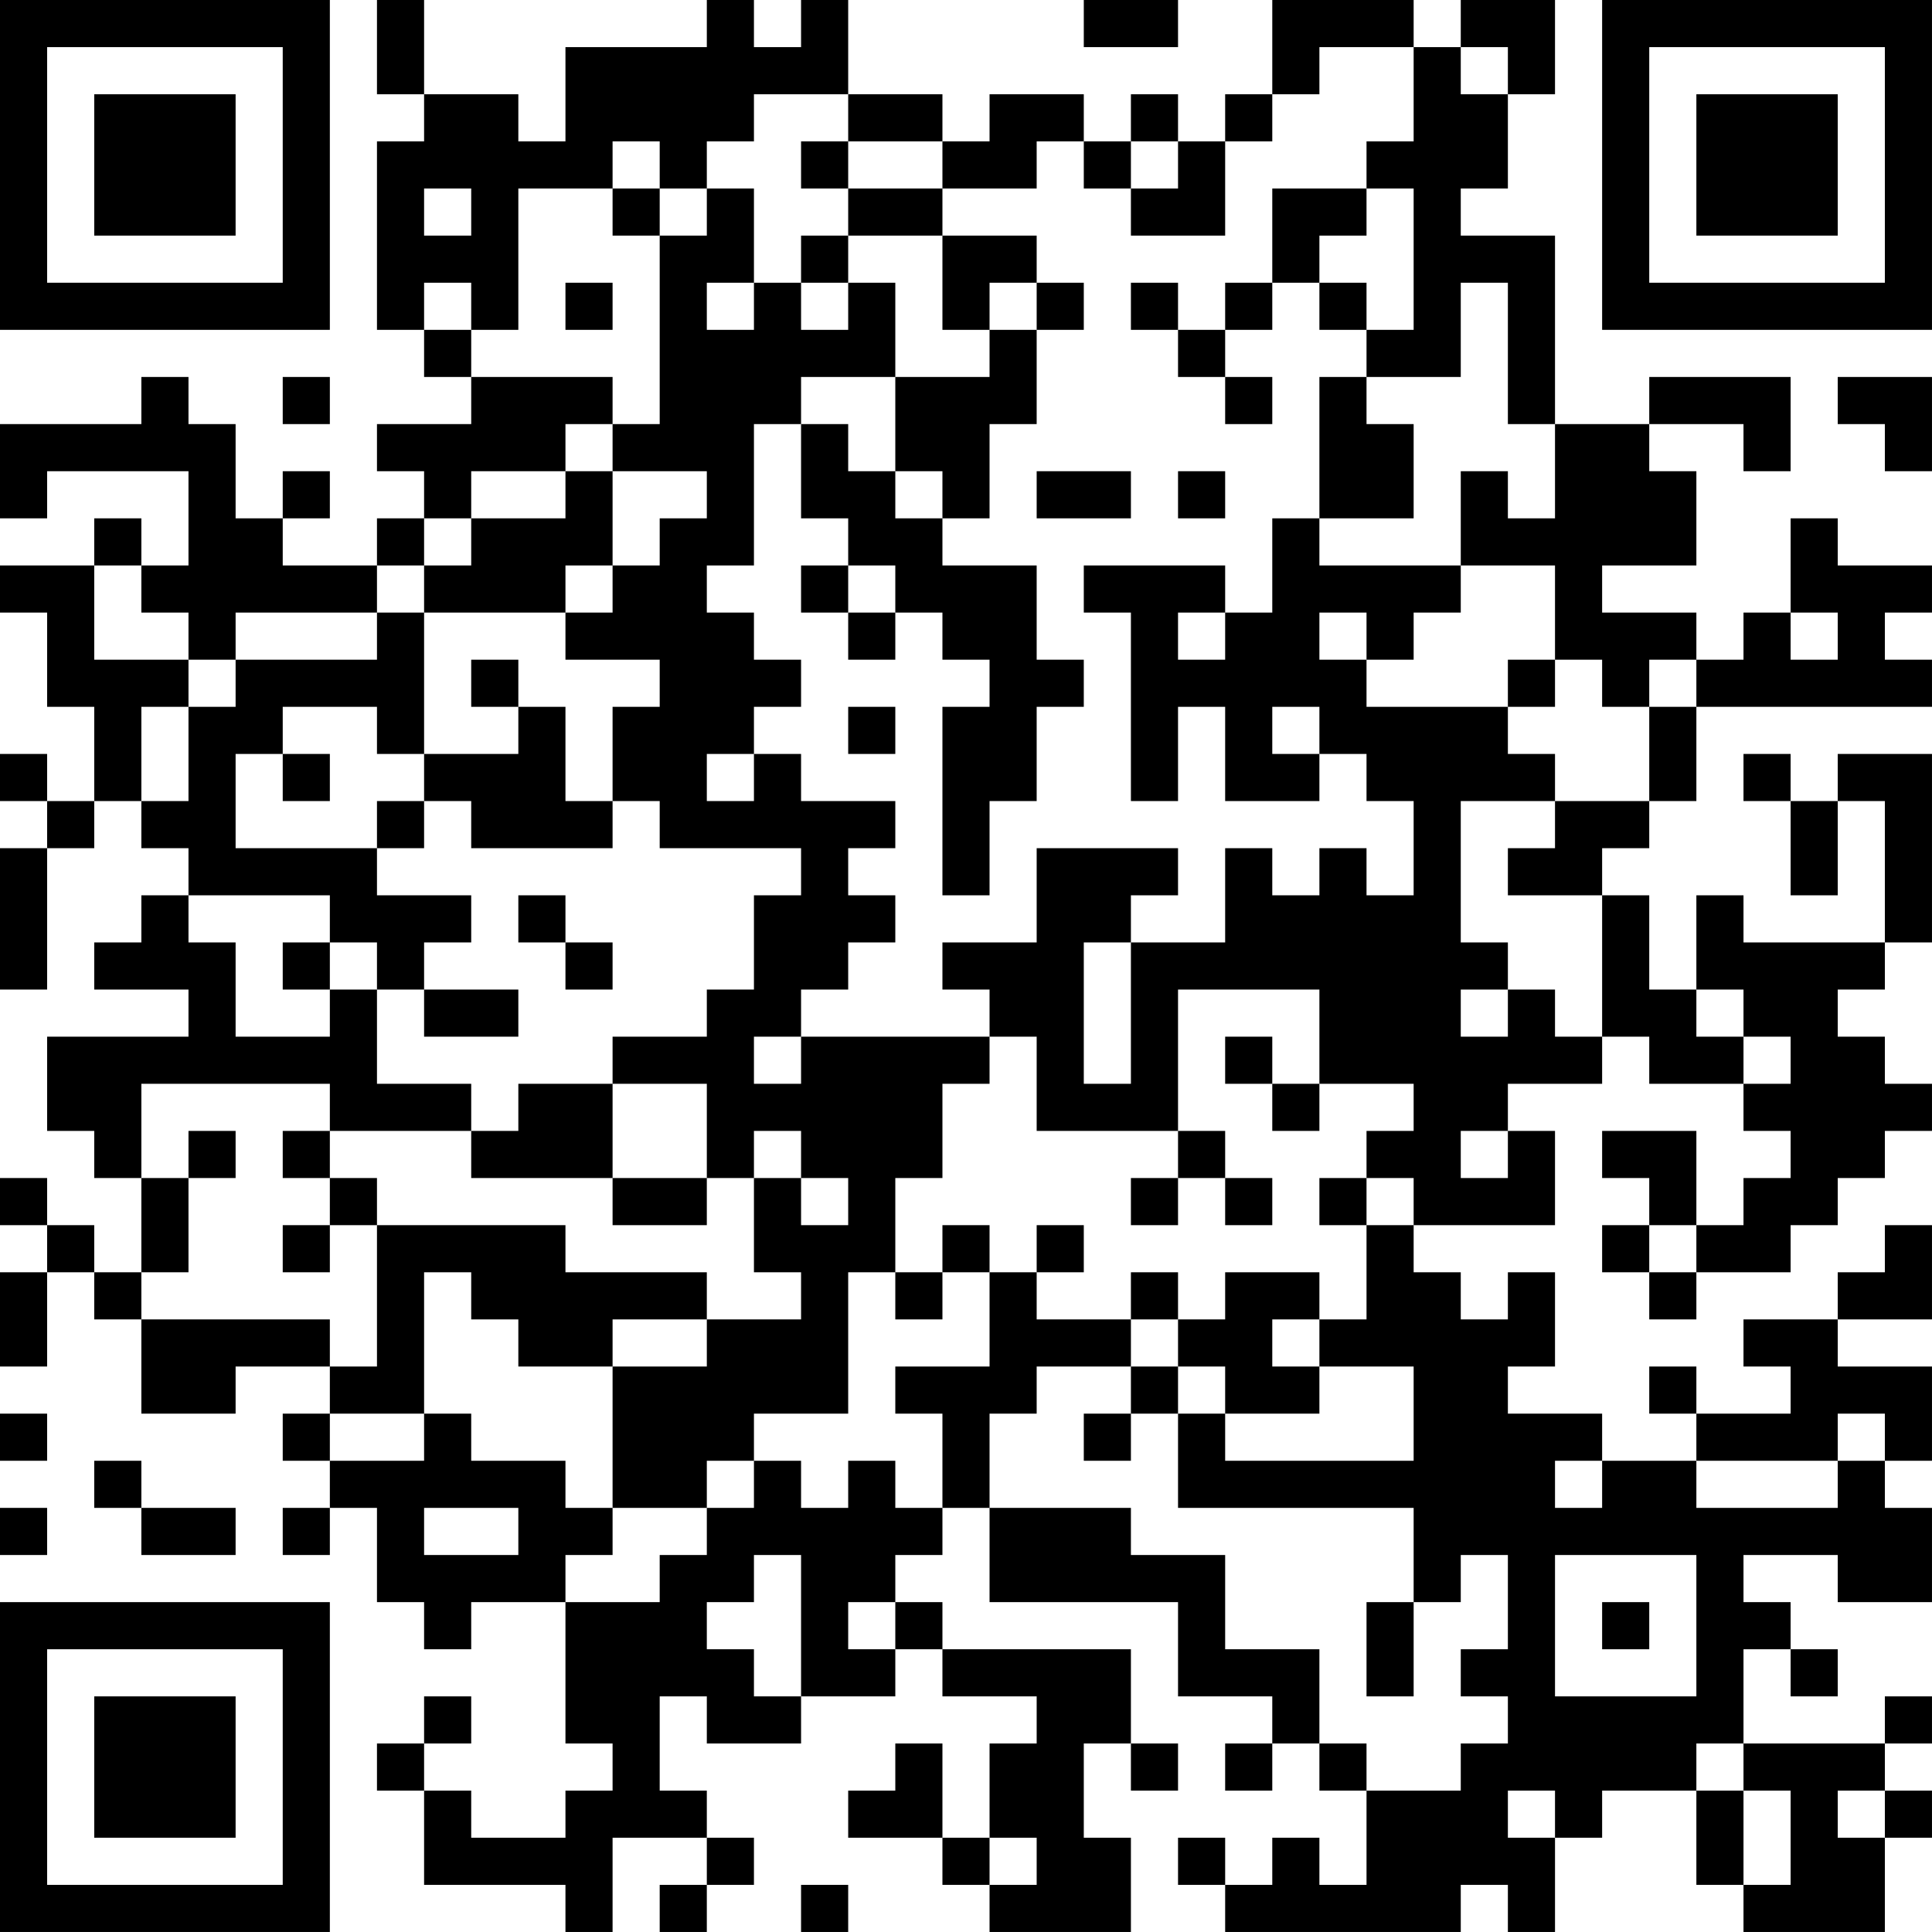 <?xml version="1.0" encoding="UTF-8"?>
<svg xmlns="http://www.w3.org/2000/svg" version="1.1" width="200" height="200" viewBox="0 0 200 200"><rect x="0" y="0" width="200" height="200" fill="#ffffff"/><g transform="scale(4.878)"><g transform="translate(0,0)"><path fill-rule="evenodd" d="M8 0L8 2L9 2L9 3L8 3L8 7L9 7L9 8L10 8L10 9L8 9L8 10L9 10L9 11L8 11L8 12L6 12L6 11L7 11L7 10L6 10L6 11L5 11L5 9L4 9L4 8L3 8L3 9L0 9L0 11L1 11L1 10L4 10L4 12L3 12L3 11L2 11L2 12L0 12L0 13L1 13L1 15L2 15L2 17L1 17L1 16L0 16L0 17L1 17L1 18L0 18L0 21L1 21L1 18L2 18L2 17L3 17L3 18L4 18L4 19L3 19L3 20L2 20L2 21L4 21L4 22L1 22L1 24L2 24L2 25L3 25L3 27L2 27L2 26L1 26L1 25L0 25L0 26L1 26L1 27L0 27L0 29L1 29L1 27L2 27L2 28L3 28L3 30L5 30L5 29L7 29L7 30L6 30L6 31L7 31L7 32L6 32L6 33L7 33L7 32L8 32L8 34L9 34L9 35L10 35L10 34L12 34L12 37L13 37L13 38L12 38L12 39L10 39L10 38L9 38L9 37L10 37L10 36L9 36L9 37L8 37L8 38L9 38L9 40L12 40L12 41L13 41L13 39L15 39L15 40L14 40L14 41L15 41L15 40L16 40L16 39L15 39L15 38L14 38L14 36L15 36L15 37L17 37L17 36L19 36L19 35L20 35L20 36L22 36L22 37L21 37L21 39L20 39L20 37L19 37L19 38L18 38L18 39L20 39L20 40L21 40L21 41L24 41L24 39L23 39L23 37L24 37L24 38L25 38L25 37L24 37L24 35L20 35L20 34L19 34L19 33L20 33L20 32L21 32L21 34L25 34L25 36L27 36L27 37L26 37L26 38L27 38L27 37L28 37L28 38L29 38L29 40L28 40L28 39L27 39L27 40L26 40L26 39L25 39L25 40L26 40L26 41L31 41L31 40L32 40L32 41L33 41L33 39L34 39L34 38L36 38L36 40L37 40L37 41L40 41L40 39L41 39L41 38L40 38L40 37L41 37L41 36L40 36L40 37L37 37L37 35L38 35L38 36L39 36L39 35L38 35L38 34L37 34L37 33L39 33L39 34L41 34L41 32L40 32L40 31L41 31L41 29L39 29L39 28L41 28L41 26L40 26L40 27L39 27L39 28L37 28L37 29L38 29L38 30L36 30L36 29L35 29L35 30L36 30L36 31L34 31L34 30L32 30L32 29L33 29L33 27L32 27L32 28L31 28L31 27L30 27L30 26L33 26L33 24L32 24L32 23L34 23L34 22L35 22L35 23L37 23L37 24L38 24L38 25L37 25L37 26L36 26L36 24L34 24L34 25L35 25L35 26L34 26L34 27L35 27L35 28L36 28L36 27L38 27L38 26L39 26L39 25L40 25L40 24L41 24L41 23L40 23L40 22L39 22L39 21L40 21L40 20L41 20L41 16L39 16L39 17L38 17L38 16L37 16L37 17L38 17L38 19L39 19L39 17L40 17L40 20L37 20L37 19L36 19L36 21L35 21L35 19L34 19L34 18L35 18L35 17L36 17L36 15L41 15L41 14L40 14L40 13L41 13L41 12L39 12L39 11L38 11L38 13L37 13L37 14L36 14L36 13L34 13L34 12L36 12L36 10L35 10L35 9L37 9L37 10L38 10L38 8L35 8L35 9L33 9L33 5L31 5L31 4L32 4L32 2L33 2L33 0L31 0L31 1L30 1L30 0L27 0L27 2L26 2L26 3L25 3L25 2L24 2L24 3L23 3L23 2L21 2L21 3L20 3L20 2L18 2L18 0L17 0L17 1L16 1L16 0L15 0L15 1L12 1L12 3L11 3L11 2L9 2L9 0ZM23 0L23 1L25 1L25 0ZM28 1L28 2L27 2L27 3L26 3L26 5L24 5L24 4L25 4L25 3L24 3L24 4L23 4L23 3L22 3L22 4L20 4L20 3L18 3L18 2L16 2L16 3L15 3L15 4L14 4L14 3L13 3L13 4L11 4L11 7L10 7L10 6L9 6L9 7L10 7L10 8L13 8L13 9L12 9L12 10L10 10L10 11L9 11L9 12L8 12L8 13L5 13L5 14L4 14L4 13L3 13L3 12L2 12L2 14L4 14L4 15L3 15L3 17L4 17L4 15L5 15L5 14L8 14L8 13L9 13L9 16L8 16L8 15L6 15L6 16L5 16L5 18L8 18L8 19L10 19L10 20L9 20L9 21L8 21L8 20L7 20L7 19L4 19L4 20L5 20L5 22L7 22L7 21L8 21L8 23L10 23L10 24L7 24L7 23L3 23L3 25L4 25L4 27L3 27L3 28L7 28L7 29L8 29L8 26L12 26L12 27L15 27L15 28L13 28L13 29L11 29L11 28L10 28L10 27L9 27L9 30L7 30L7 31L9 31L9 30L10 30L10 31L12 31L12 32L13 32L13 33L12 33L12 34L14 34L14 33L15 33L15 32L16 32L16 31L17 31L17 32L18 32L18 31L19 31L19 32L20 32L20 30L19 30L19 29L21 29L21 27L22 27L22 28L24 28L24 29L22 29L22 30L21 30L21 32L24 32L24 33L26 33L26 35L28 35L28 37L29 37L29 38L31 38L31 37L32 37L32 36L31 36L31 35L32 35L32 33L31 33L31 34L30 34L30 32L25 32L25 30L26 30L26 31L30 31L30 29L28 29L28 28L29 28L29 26L30 26L30 25L29 25L29 24L30 24L30 23L28 23L28 21L25 21L25 24L22 24L22 22L21 22L21 21L20 21L20 20L22 20L22 18L25 18L25 19L24 19L24 20L23 20L23 23L24 23L24 20L26 20L26 18L27 18L27 19L28 19L28 18L29 18L29 19L30 19L30 17L29 17L29 16L28 16L28 15L27 15L27 16L28 16L28 17L26 17L26 15L25 15L25 17L24 17L24 13L23 13L23 12L26 12L26 13L25 13L25 14L26 14L26 13L27 13L27 11L28 11L28 12L31 12L31 13L30 13L30 14L29 14L29 13L28 13L28 14L29 14L29 15L32 15L32 16L33 16L33 17L31 17L31 20L32 20L32 21L31 21L31 22L32 22L32 21L33 21L33 22L34 22L34 19L32 19L32 18L33 18L33 17L35 17L35 15L36 15L36 14L35 14L35 15L34 15L34 14L33 14L33 12L31 12L31 10L32 10L32 11L33 11L33 9L32 9L32 6L31 6L31 8L29 8L29 7L30 7L30 4L29 4L29 3L30 3L30 1ZM31 1L31 2L32 2L32 1ZM17 3L17 4L18 4L18 5L17 5L17 6L16 6L16 4L15 4L15 5L14 5L14 4L13 4L13 5L14 5L14 9L13 9L13 10L12 10L12 11L10 11L10 12L9 12L9 13L12 13L12 14L14 14L14 15L13 15L13 17L12 17L12 15L11 15L11 14L10 14L10 15L11 15L11 16L9 16L9 17L8 17L8 18L9 18L9 17L10 17L10 18L13 18L13 17L14 17L14 18L17 18L17 19L16 19L16 21L15 21L15 22L13 22L13 23L11 23L11 24L10 24L10 25L13 25L13 26L15 26L15 25L16 25L16 27L17 27L17 28L15 28L15 29L13 29L13 32L15 32L15 31L16 31L16 30L18 30L18 27L19 27L19 28L20 28L20 27L21 27L21 26L20 26L20 27L19 27L19 25L20 25L20 23L21 23L21 22L17 22L17 21L18 21L18 20L19 20L19 19L18 19L18 18L19 18L19 17L17 17L17 16L16 16L16 15L17 15L17 14L16 14L16 13L15 13L15 12L16 12L16 9L17 9L17 11L18 11L18 12L17 12L17 13L18 13L18 14L19 14L19 13L20 13L20 14L21 14L21 15L20 15L20 19L21 19L21 17L22 17L22 15L23 15L23 14L22 14L22 12L20 12L20 11L21 11L21 9L22 9L22 7L23 7L23 6L22 6L22 5L20 5L20 4L18 4L18 3ZM9 4L9 5L10 5L10 4ZM27 4L27 6L26 6L26 7L25 7L25 6L24 6L24 7L25 7L25 8L26 8L26 9L27 9L27 8L26 8L26 7L27 7L27 6L28 6L28 7L29 7L29 6L28 6L28 5L29 5L29 4ZM18 5L18 6L17 6L17 7L18 7L18 6L19 6L19 8L17 8L17 9L18 9L18 10L19 10L19 11L20 11L20 10L19 10L19 8L21 8L21 7L22 7L22 6L21 6L21 7L20 7L20 5ZM12 6L12 7L13 7L13 6ZM15 6L15 7L16 7L16 6ZM6 8L6 9L7 9L7 8ZM28 8L28 11L30 11L30 9L29 9L29 8ZM39 8L39 9L40 9L40 10L41 10L41 8ZM13 10L13 12L12 12L12 13L13 13L13 12L14 12L14 11L15 11L15 10ZM22 10L22 11L24 11L24 10ZM25 10L25 11L26 11L26 10ZM18 12L18 13L19 13L19 12ZM38 13L38 14L39 14L39 13ZM32 14L32 15L33 15L33 14ZM18 15L18 16L19 16L19 15ZM6 16L6 17L7 17L7 16ZM15 16L15 17L16 17L16 16ZM11 19L11 20L12 20L12 21L13 21L13 20L12 20L12 19ZM6 20L6 21L7 21L7 20ZM9 21L9 22L11 22L11 21ZM36 21L36 22L37 22L37 23L38 23L38 22L37 22L37 21ZM16 22L16 23L17 23L17 22ZM26 22L26 23L27 23L27 24L28 24L28 23L27 23L27 22ZM13 23L13 25L15 25L15 23ZM4 24L4 25L5 25L5 24ZM6 24L6 25L7 25L7 26L6 26L6 27L7 27L7 26L8 26L8 25L7 25L7 24ZM16 24L16 25L17 25L17 26L18 26L18 25L17 25L17 24ZM25 24L25 25L24 25L24 26L25 26L25 25L26 25L26 26L27 26L27 25L26 25L26 24ZM31 24L31 25L32 25L32 24ZM28 25L28 26L29 26L29 25ZM22 26L22 27L23 27L23 26ZM35 26L35 27L36 27L36 26ZM24 27L24 28L25 28L25 29L24 29L24 30L23 30L23 31L24 31L24 30L25 30L25 29L26 29L26 30L28 30L28 29L27 29L27 28L28 28L28 27L26 27L26 28L25 28L25 27ZM0 30L0 31L1 31L1 30ZM39 30L39 31L36 31L36 32L39 32L39 31L40 31L40 30ZM2 31L2 32L3 32L3 33L5 33L5 32L3 32L3 31ZM33 31L33 32L34 32L34 31ZM0 32L0 33L1 33L1 32ZM9 32L9 33L11 33L11 32ZM16 33L16 34L15 34L15 35L16 35L16 36L17 36L17 33ZM33 33L33 36L36 36L36 33ZM18 34L18 35L19 35L19 34ZM29 34L29 36L30 36L30 34ZM34 34L34 35L35 35L35 34ZM36 37L36 38L37 38L37 40L38 40L38 38L37 38L37 37ZM32 38L32 39L33 39L33 38ZM39 38L39 39L40 39L40 38ZM21 39L21 40L22 40L22 39ZM17 40L17 41L18 41L18 40ZM0 0L0 7L7 7L7 0ZM1 1L1 6L6 6L6 1ZM2 2L2 5L5 5L5 2ZM34 0L34 7L41 7L41 0ZM35 1L35 6L40 6L40 1ZM36 2L36 5L39 5L39 2ZM0 34L0 41L7 41L7 34ZM1 35L1 40L6 40L6 35ZM2 36L2 39L5 39L5 36Z" fill="#000000"/></g></g></svg>
